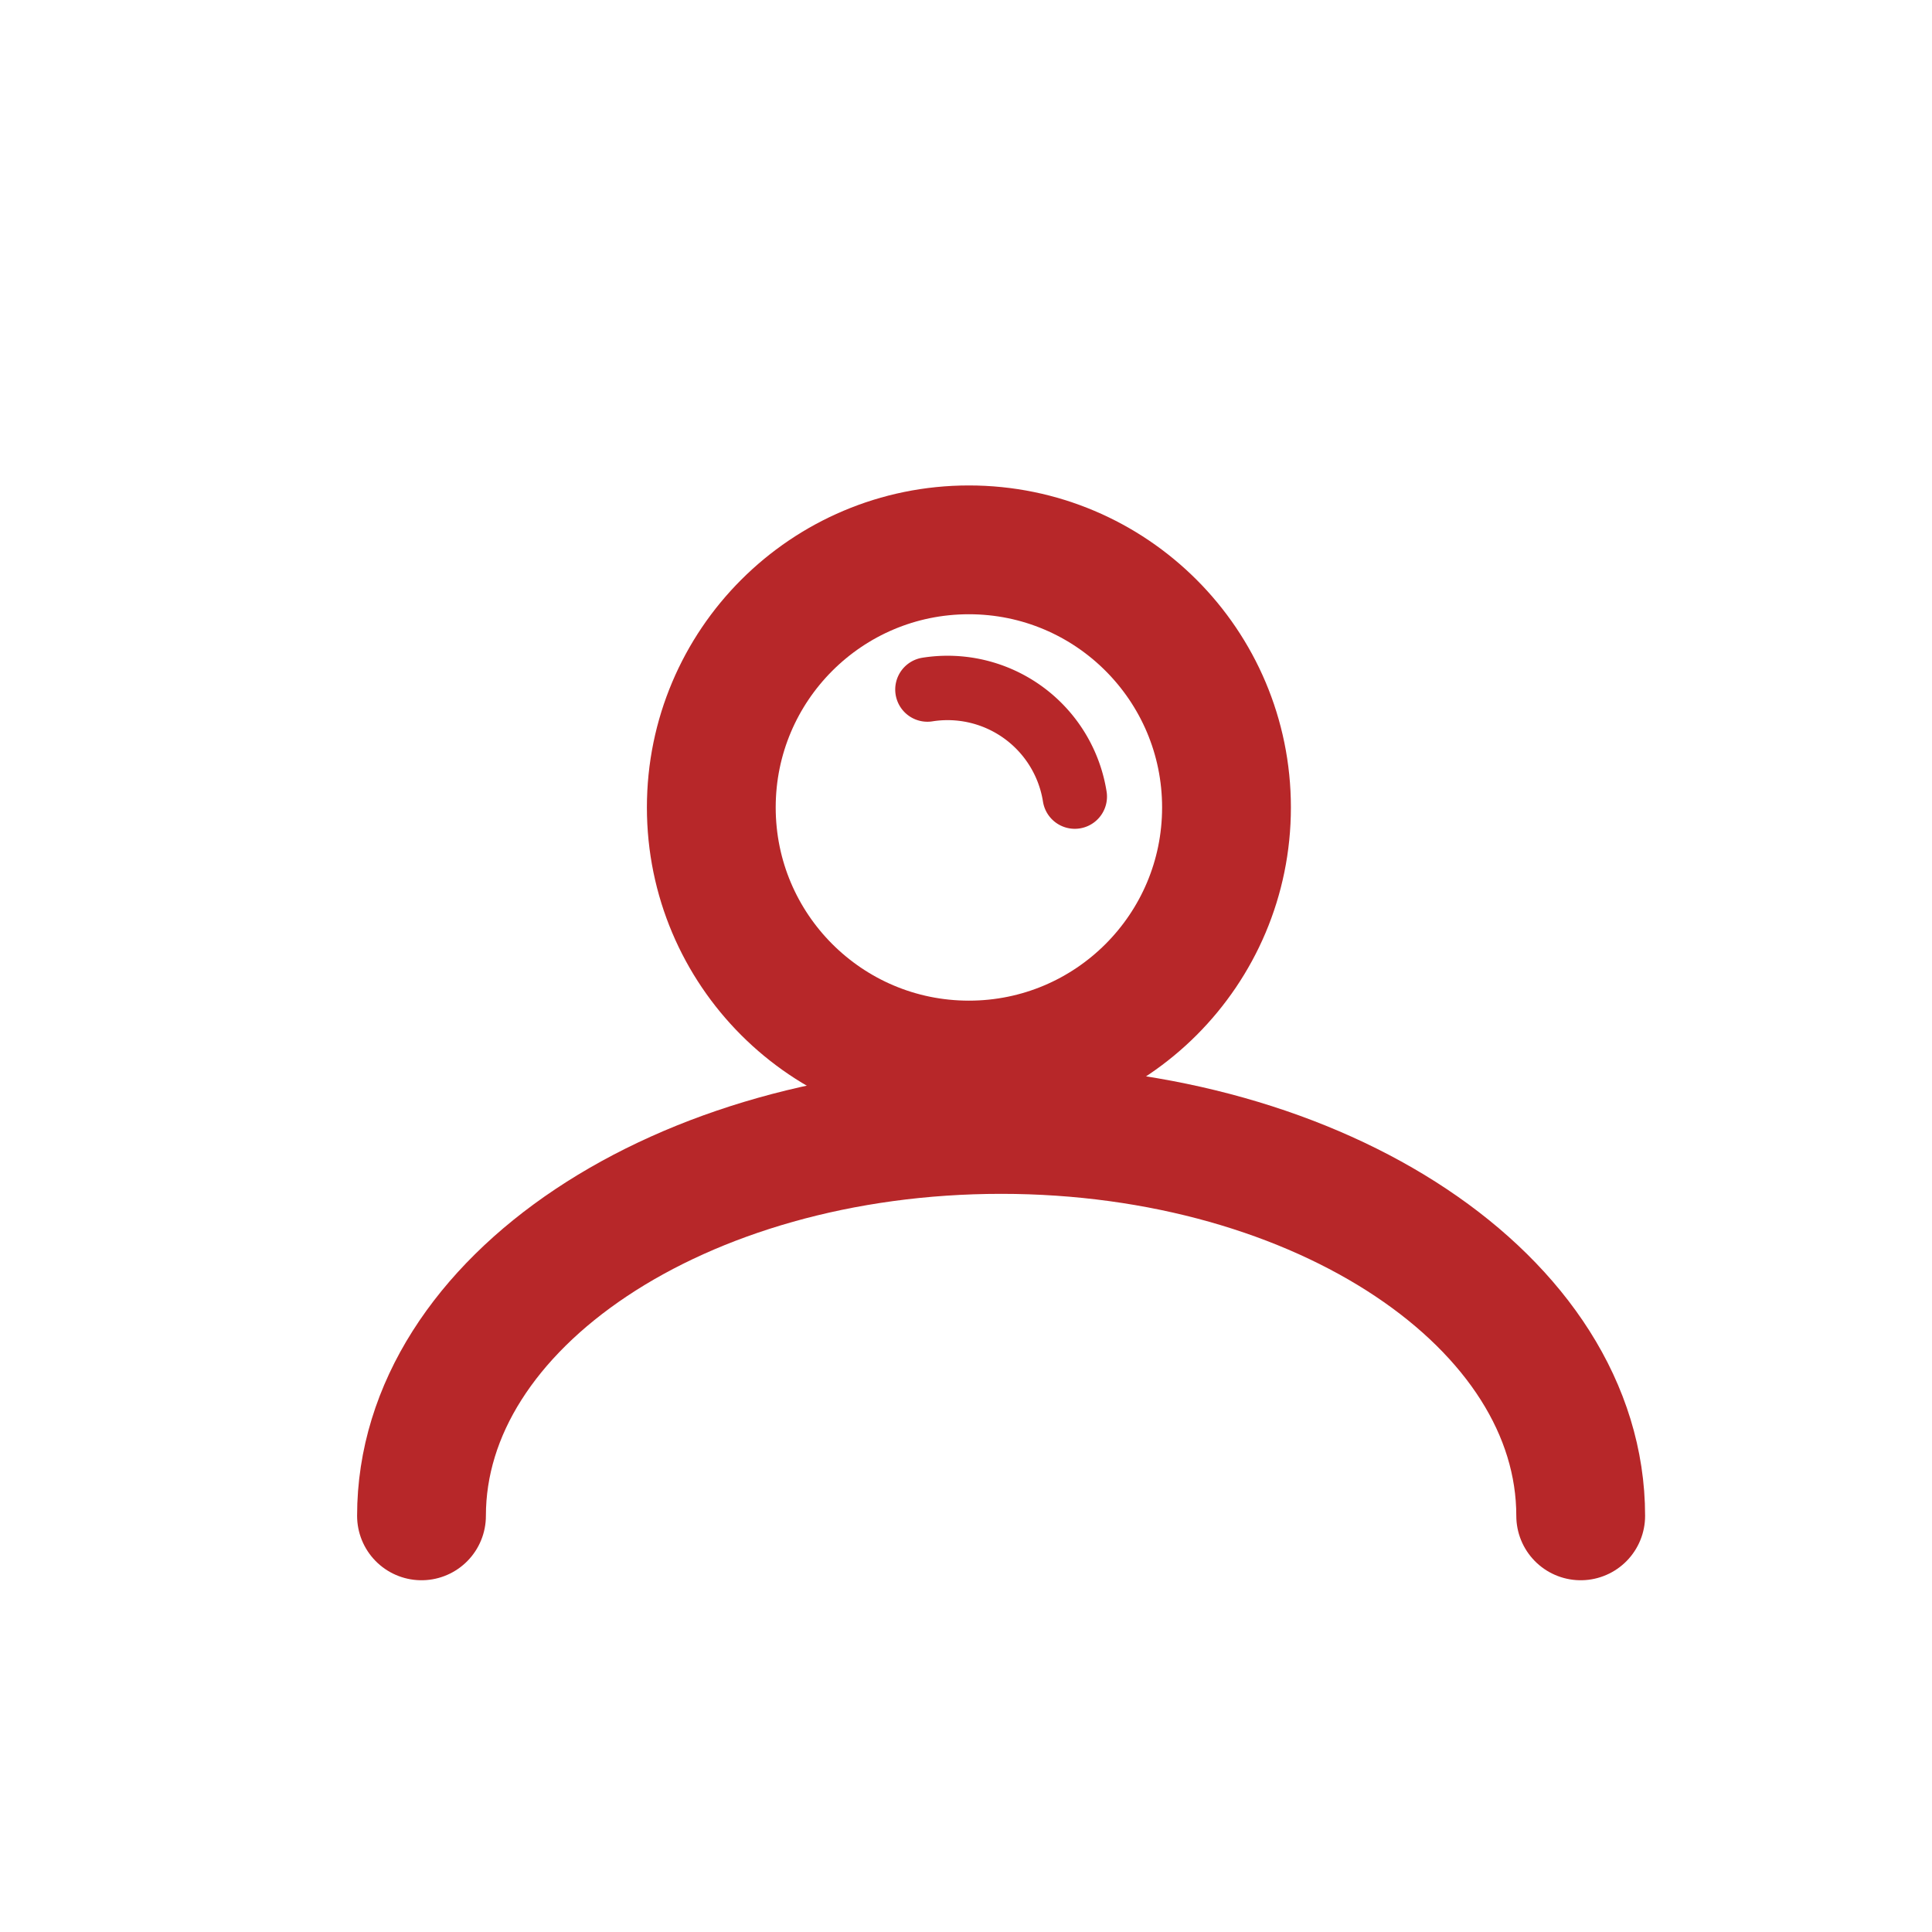 <svg id="组_1131" data-name="组 1131" xmlns="http://www.w3.org/2000/svg" width="30" height="30" viewBox="0 0 30 30">
  <defs>
    <style>
      .cls-1, .cls-2, .cls-3 {
        fill: none;
      }

      .cls-2, .cls-3 {
        stroke: #b72729;
        stroke-linecap: round;
      }

      .cls-2 {
        stroke-width: 2px;
      }

      .cls-4 {
        stroke: none;
      }
    </style>
  </defs>
  <rect id="矩形_935" data-name="矩形 935" class="cls-1" width="30" height="30"/>
  <g id="组_1186" data-name="组 1186" transform="translate(6.545 7.538)">
    <g id="椭圆_43" data-name="椭圆 43" class="cls-2" transform="translate(3.5)">
      <circle class="cls-4" cx="5" cy="5" r="5"/>
      <circle class="cls-1" cx="5" cy="5" r="4"/>
    </g>
    <path id="路径_472" data-name="路径 472" class="cls-2" d="M18,12c0-3.314-4.029-6-9-6S0,8.686,0,12" transform="translate(0 4)"/>
    <path id="路径_477" data-name="路径 477" class="cls-3" d="M0,0A2,2,0,0,1,2,2" transform="translate(7.856 3.169) rotate(-9)"/>
  </g>
</svg>
